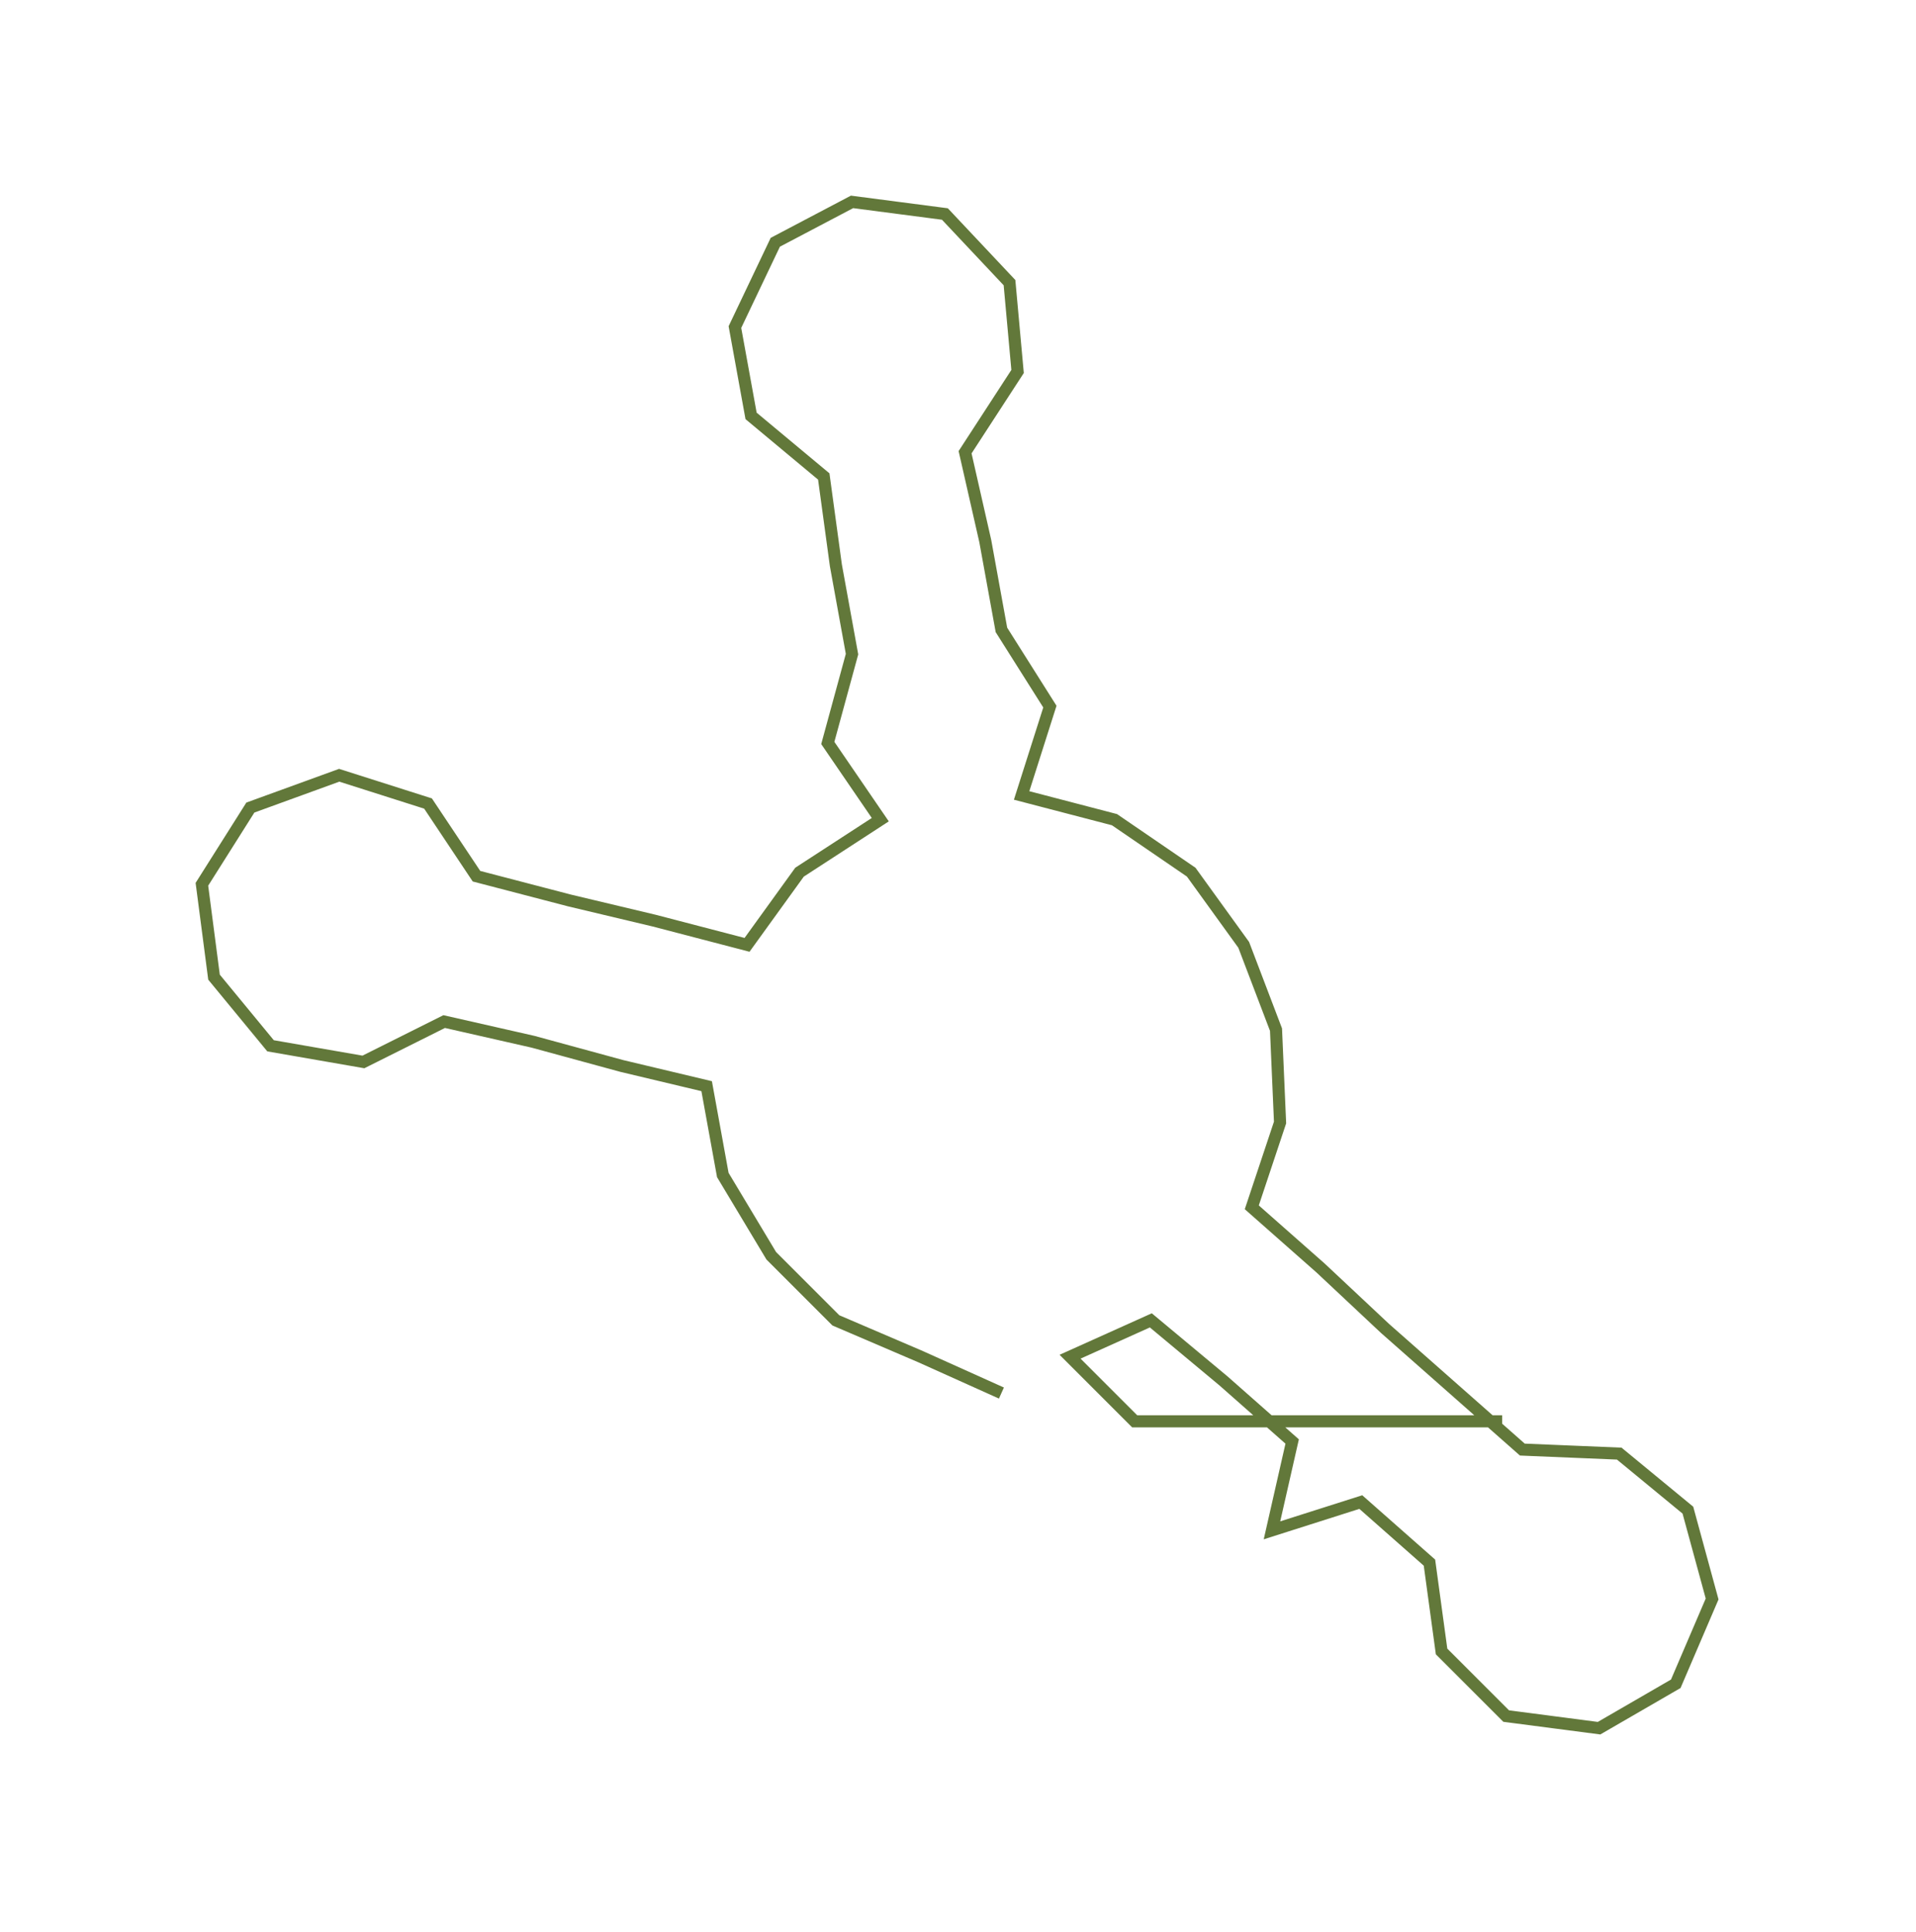 <ns0:svg xmlns:ns0="http://www.w3.org/2000/svg" width="297.442px" height="300px" viewBox="0 0 474.49 478.57"><ns0:path style="stroke:#62783a;stroke-width:3px;fill:none;" d="M248 345 L248 345 L228 336 L207 327 L191 311 L179 291 L175 269 L154 264 L132 258 L110 253 L90 263 L67 259 L53 242 L50 219 L62 200 L84 192 L106 199 L118 217 L141 223 L162 228 L185 234 L198 216 L218 203 L205 184 L211 162 L207 140 L204 118 L186 103 L182 81 L192 60 L211 50 L234 53 L250 70 L252 92 L239 112 L244 134 L248 156 L260 175 L253 197 L276 203 L295 216 L308 234 L316 255 L317 278 L310 299 L327 314 L343 329 L360 344 L377 359 L401 360 L418 374 L424 396 L415 417 L396 428 L373 425 L357 409 L354 387 L337 372 L315 379 L320 357 L303 342 L285 327 L265 336 L281 352 L304 352 L327 352 L349 352 L372 352" /></ns0:svg>
